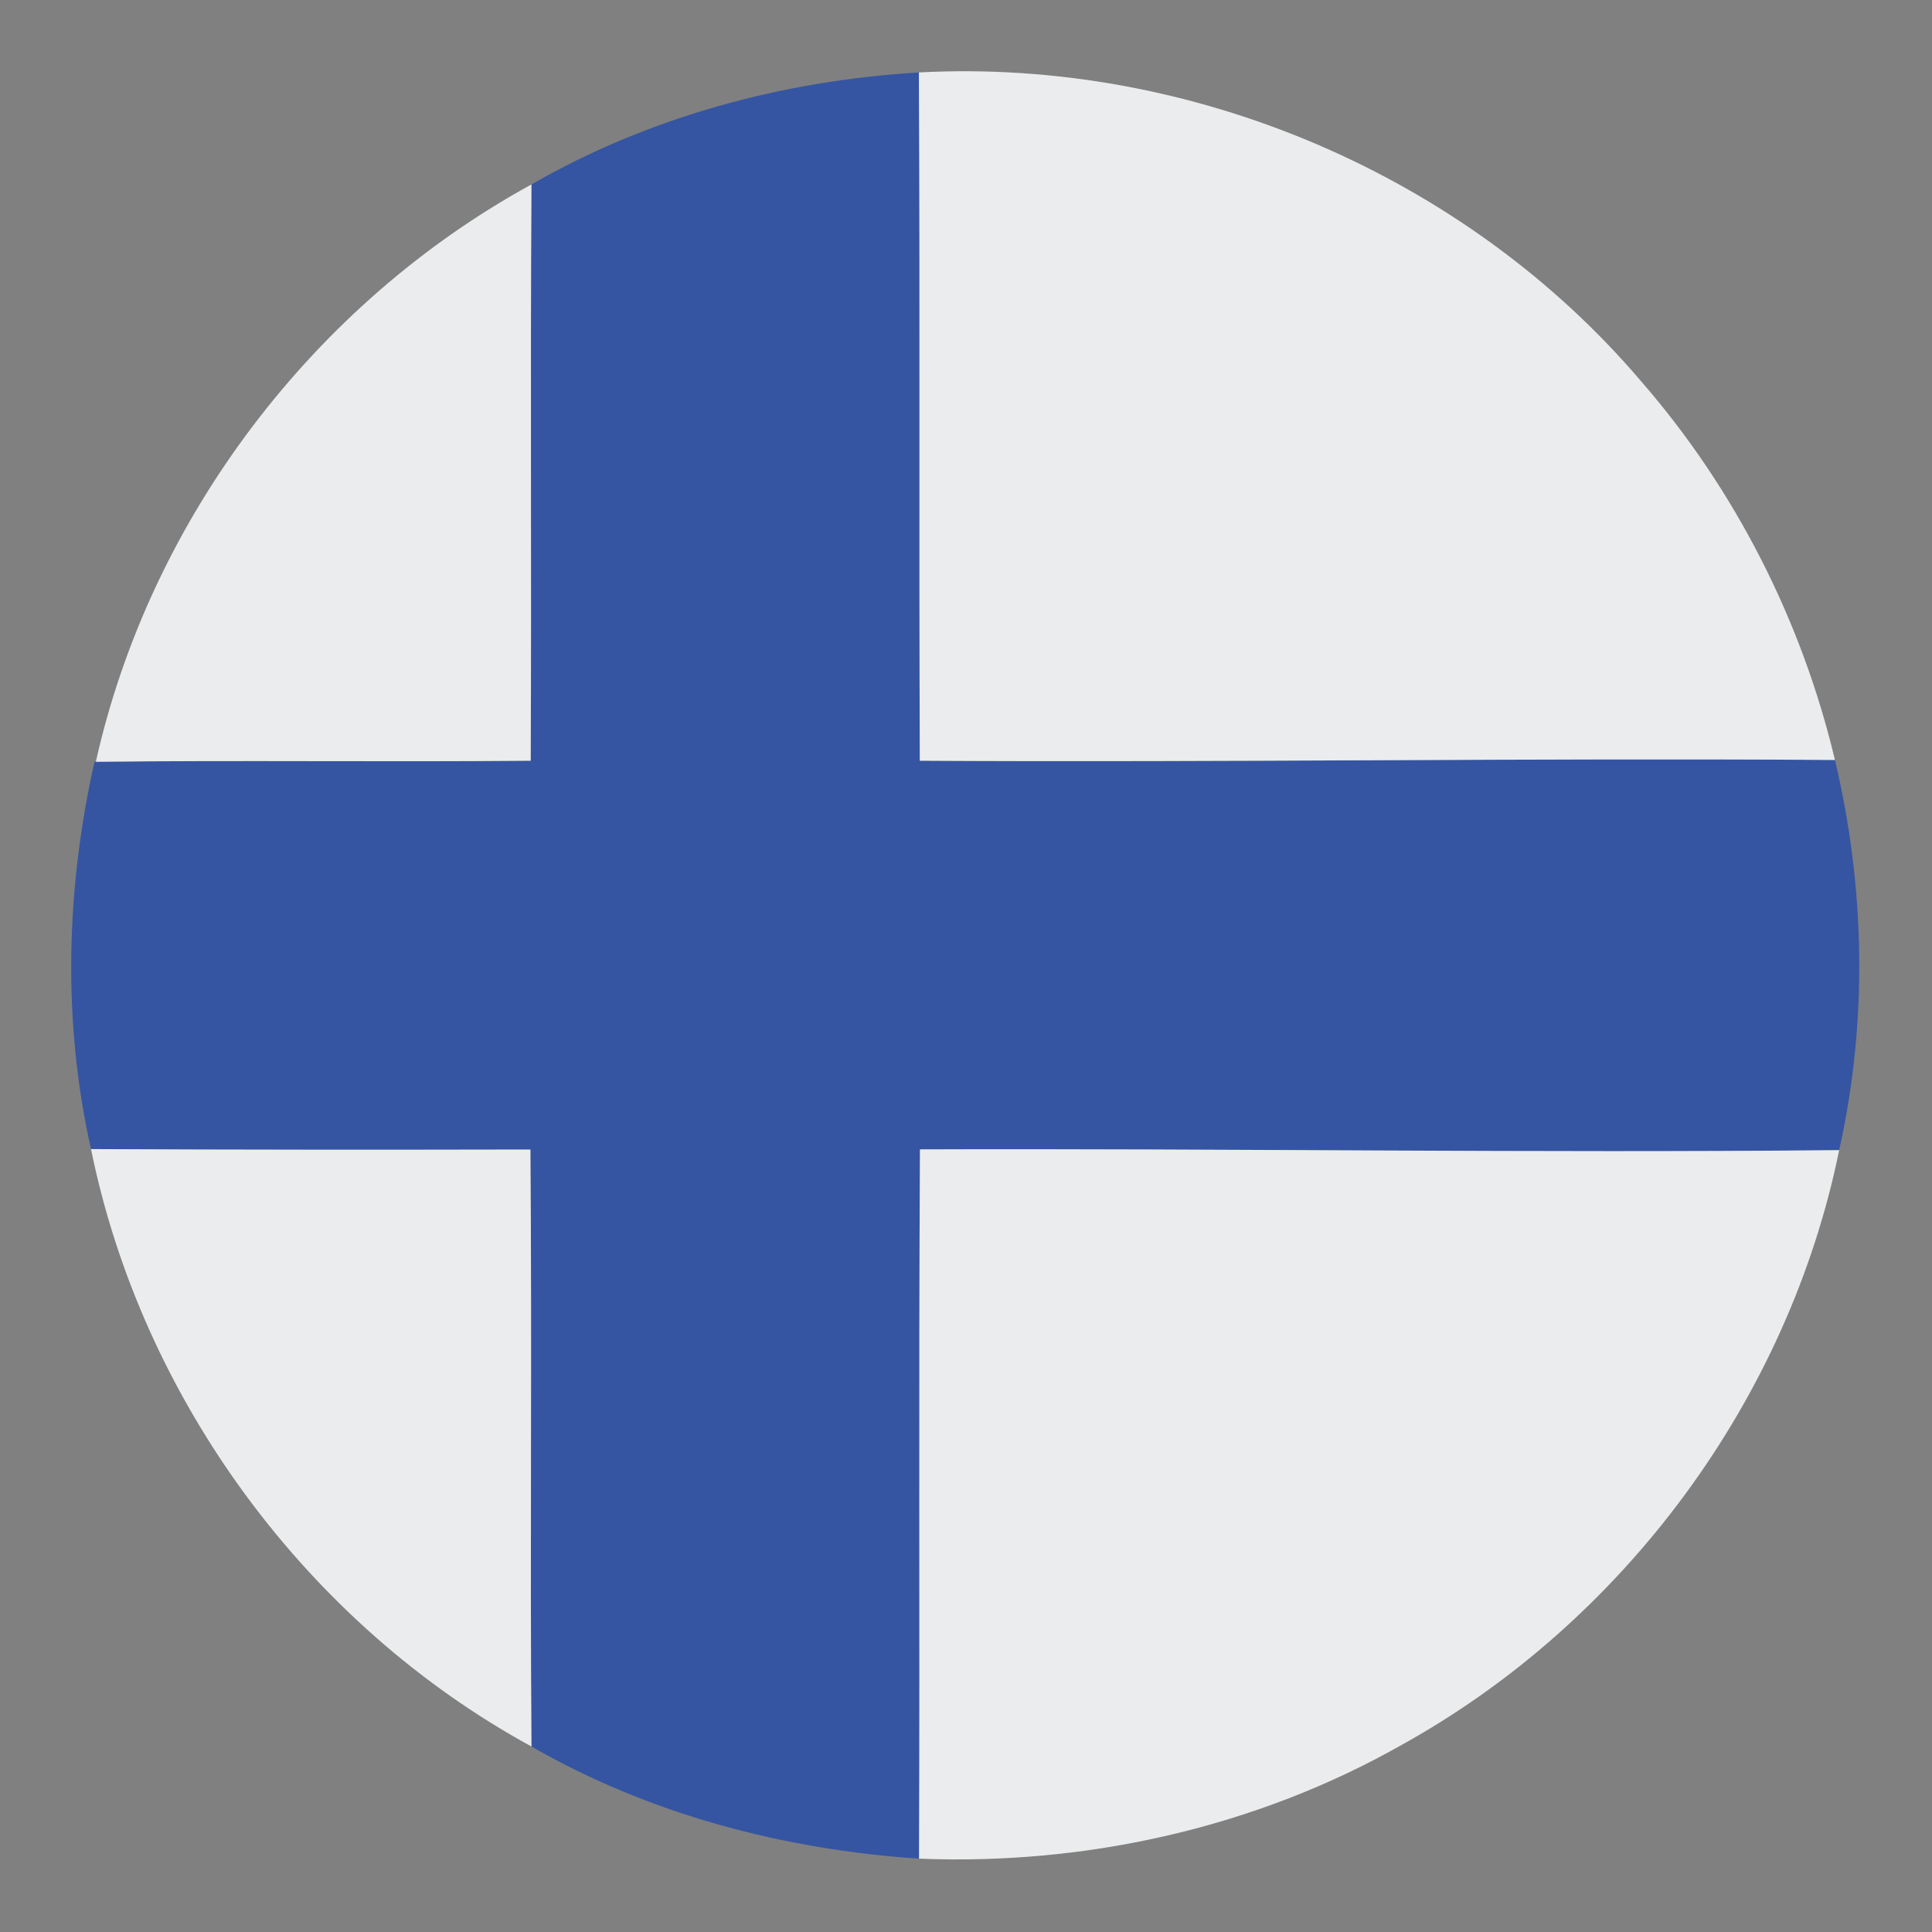 <?xml version="1.0" encoding="UTF-8" ?>
<!DOCTYPE svg PUBLIC "-//W3C//DTD SVG 1.1//EN" "http://www.w3.org/Graphics/SVG/1.1/DTD/svg11.dtd">
<svg width="128pt" height="128pt" viewBox="0 0 128 128" version="1.1" xmlns="http://www.w3.org/2000/svg">
<rect x="0" y="0" width="128" height="128" fill="#808080" stroke="none"/>
<g id="#3555a2ff">
<path fill="#3555a2" opacity="1.00" d=" M 35.21 12.22 C 43.00 7.73 51.94 5.33 60.88 4.80 C 60.96 20.00 60.88 35.20 60.94 50.40 C 81.15 50.52 101.35 50.21 121.57 50.35 C 123.58 58.81 123.75 67.71 121.85 76.20 C 101.55 76.40 81.25 76.08 60.95 76.15 C 60.86 91.82 60.95 107.48 60.89 123.14 C 51.94 122.55 43.01 120.20 35.21 115.71 C 35.11 102.52 35.25 89.34 35.14 76.16 C 25.43 76.18 15.73 76.18 6.03 76.13 C 4.13 67.70 4.37 58.88 6.26 50.47 L 6.35 50.47 C 15.95 50.36 25.56 50.49 35.16 50.40 C 35.22 37.67 35.13 24.95 35.21 12.22 Z" />
</g>
<g id="#ebecedff">
<path fill="#ebeced" opacity="1.00" d=" M 60.88 4.80 C 78.87 3.84 97.10 11.56 108.77 25.31 C 114.98 32.46 119.38 41.14 121.57 50.35 C 101.35 50.21 81.15 50.52 60.94 50.40 C 60.88 35.20 60.96 20.00 60.88 4.80 Z" />
<path fill="#ebeced" opacity="1.00" d=" M 6.35 50.47 C 9.94 34.39 20.77 20.12 35.21 12.22 C 35.13 24.95 35.22 37.67 35.16 50.40 C 25.56 50.49 15.95 50.36 6.35 50.47 Z" />
<path fill="#ebeced" opacity="1.00" d=" M 6.03 76.13 C 15.73 76.18 25.43 76.18 35.14 76.16 C 35.25 89.34 35.11 102.52 35.21 115.71 C 20.35 107.60 9.40 92.72 6.03 76.13 Z" />
<path fill="#ebeced" opacity="1.00" d=" M 60.95 76.15 C 81.25 76.08 101.55 76.40 121.85 76.20 C 118.49 92.70 107.61 107.43 92.89 115.59 C 83.22 121.08 71.97 123.59 60.89 123.14 C 60.95 107.48 60.86 91.82 60.95 76.15 Z" />
</g>
</svg>
